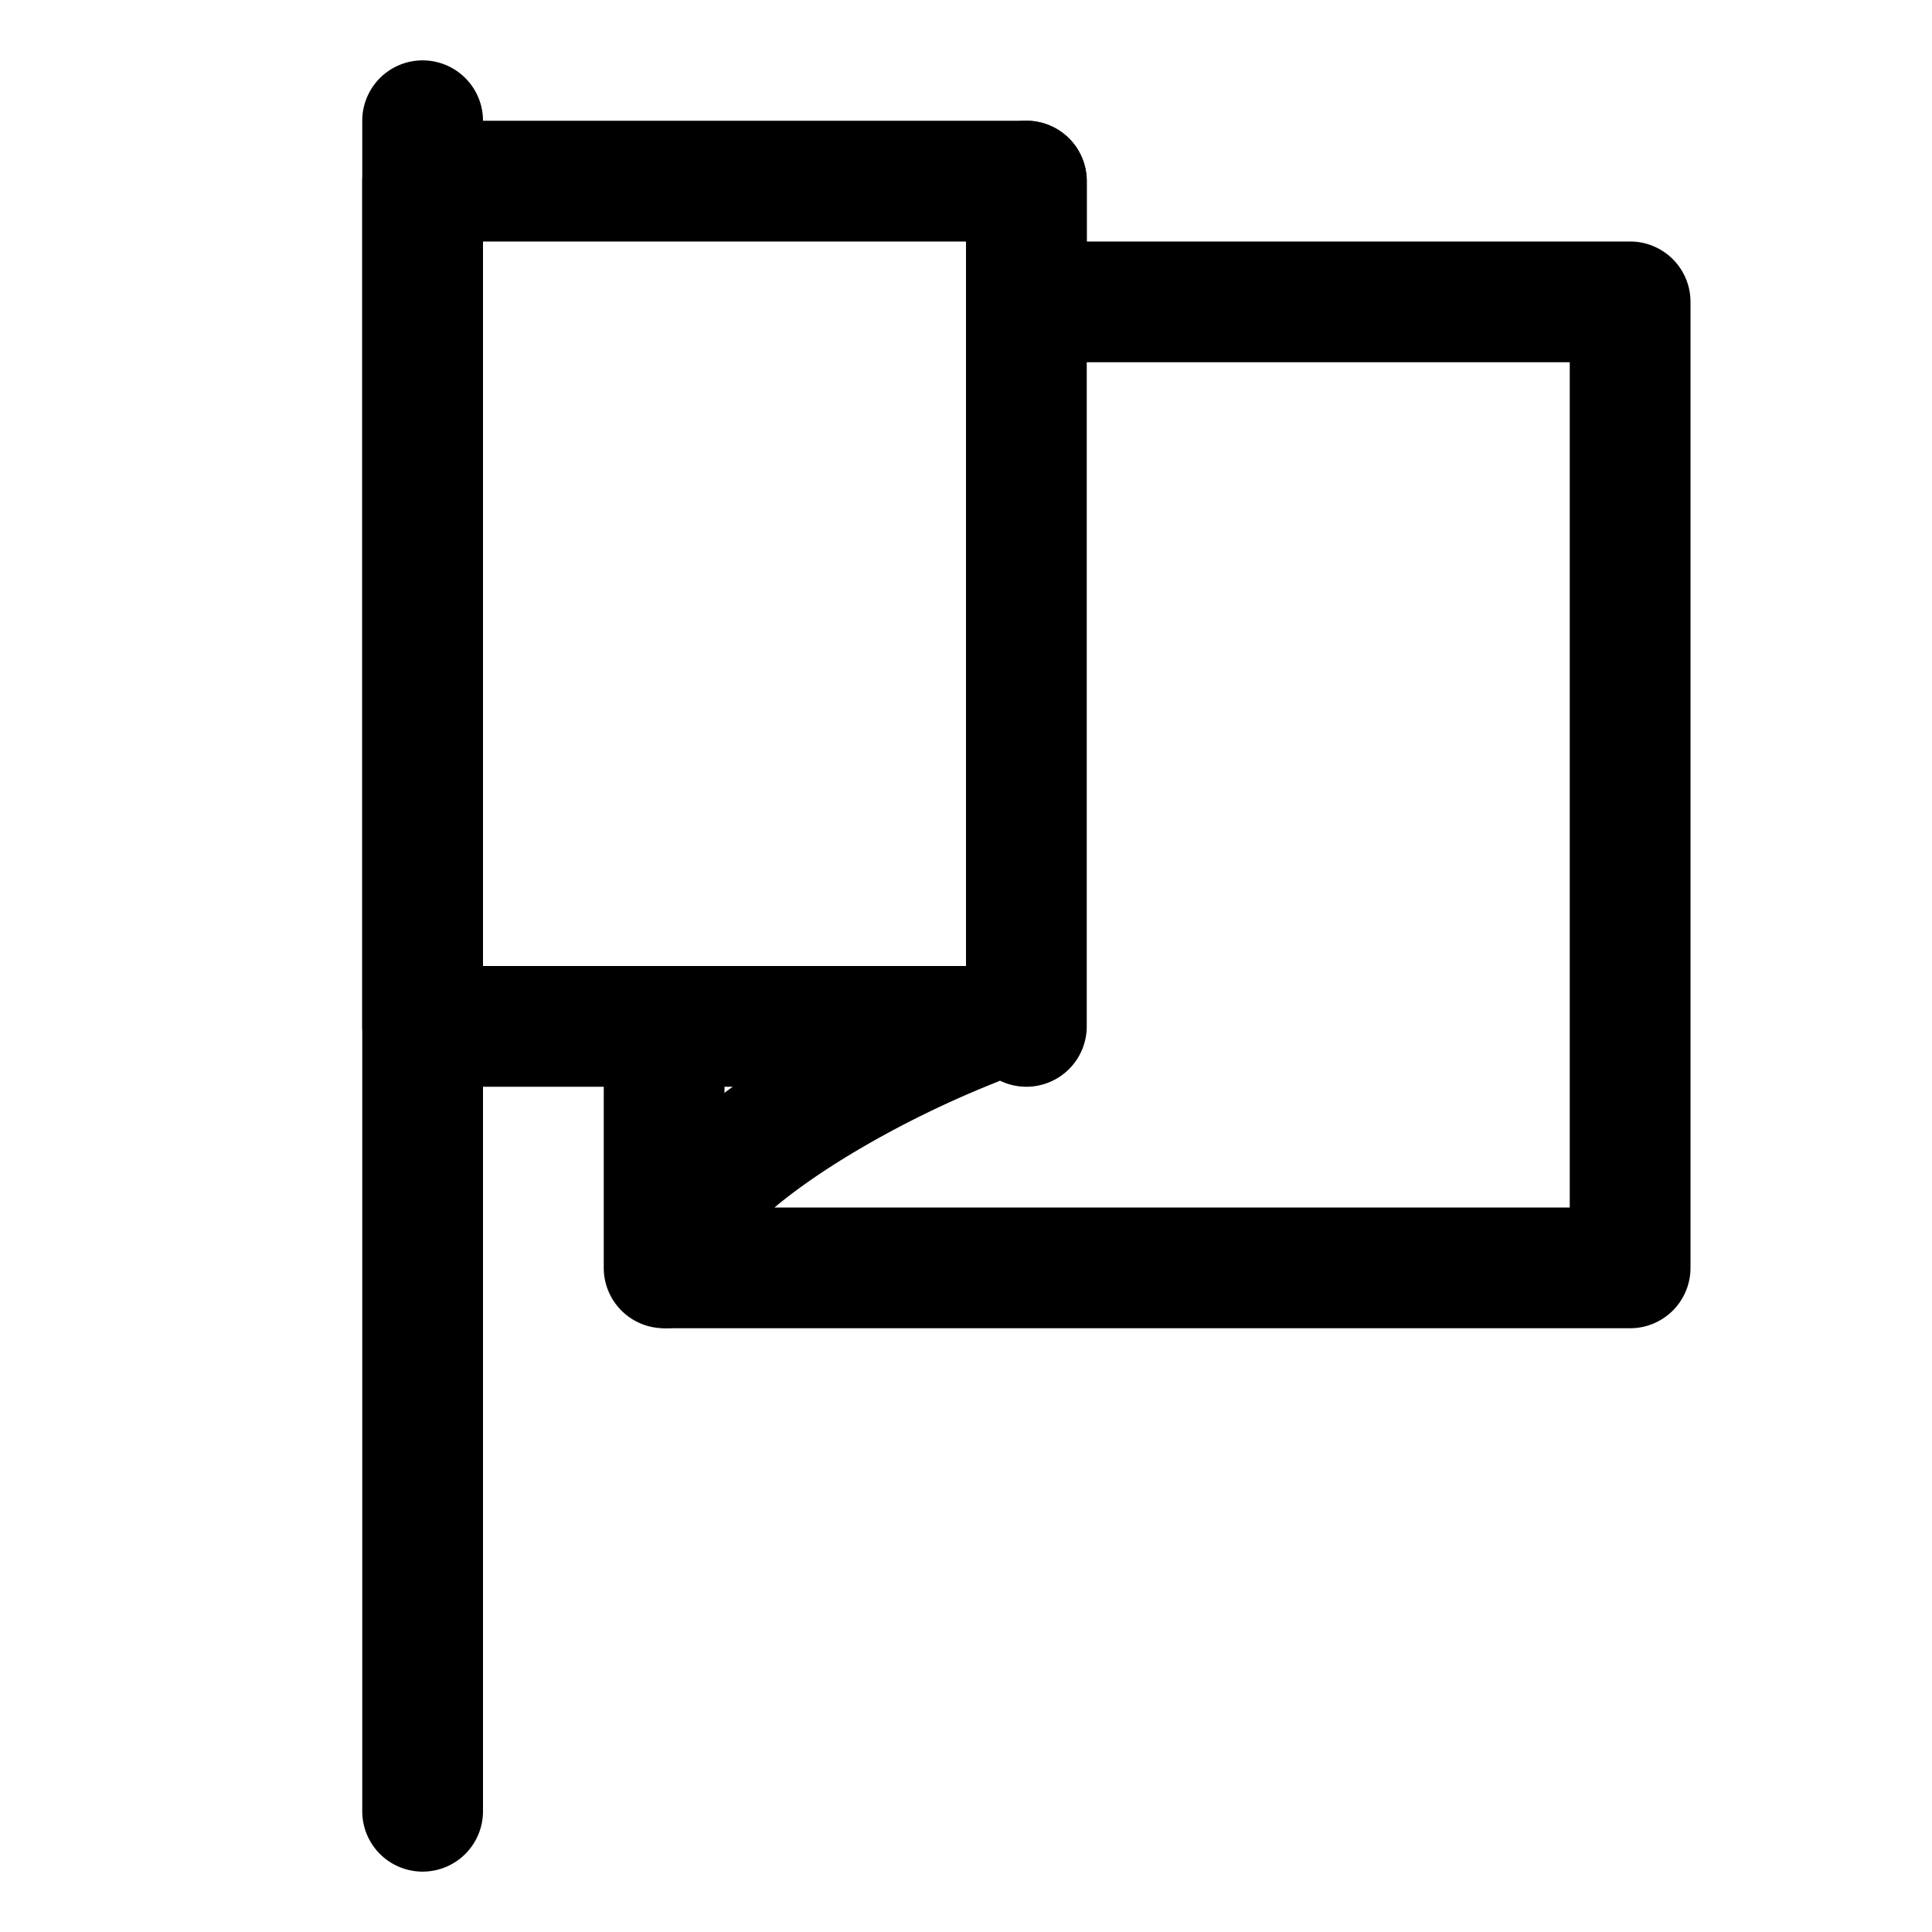 <svg baseProfile="tiny" xmlns="http://www.w3.org/2000/svg" viewBox="0 0 16 16"><path d="M13.5 11H5.54a.5.5 0 0 1-.5-.5c0-.574.463-1.088 1.028-1.5H3.5a.5.5 0 0 1-.5-.5v-7a.5.5 0 0 1 .5-.5h5a.5.5 0 0 1 .5.5V2h4.5a.5.5 0 0 1 .5.5v8a.5.5 0 0 1-.5.5zm-7.086-1H13V3H8.5a.5.5 0 0 1-.5-.5V2H4v6h4.061a.5.5 0 0 1 .185.965c-.733.291-1.425.693-1.832 1.035z"/><path d="M8.5 9a.5.5 0 0 1-.5-.5v-7a.5.5 0 0 1 1 0v7a.5.5 0 0 1-.5.5zM3.5 15.5A.5.5 0 0 1 3 15V1a.5.5 0 0 1 1 0v14a.5.5 0 0 1-.5.5zM5.5 11a.5.5 0 0 1-.5-.5V9a.5.5 0 0 1 1 0v1.5a.5.5 0 0 1-.5.5z"/></svg>